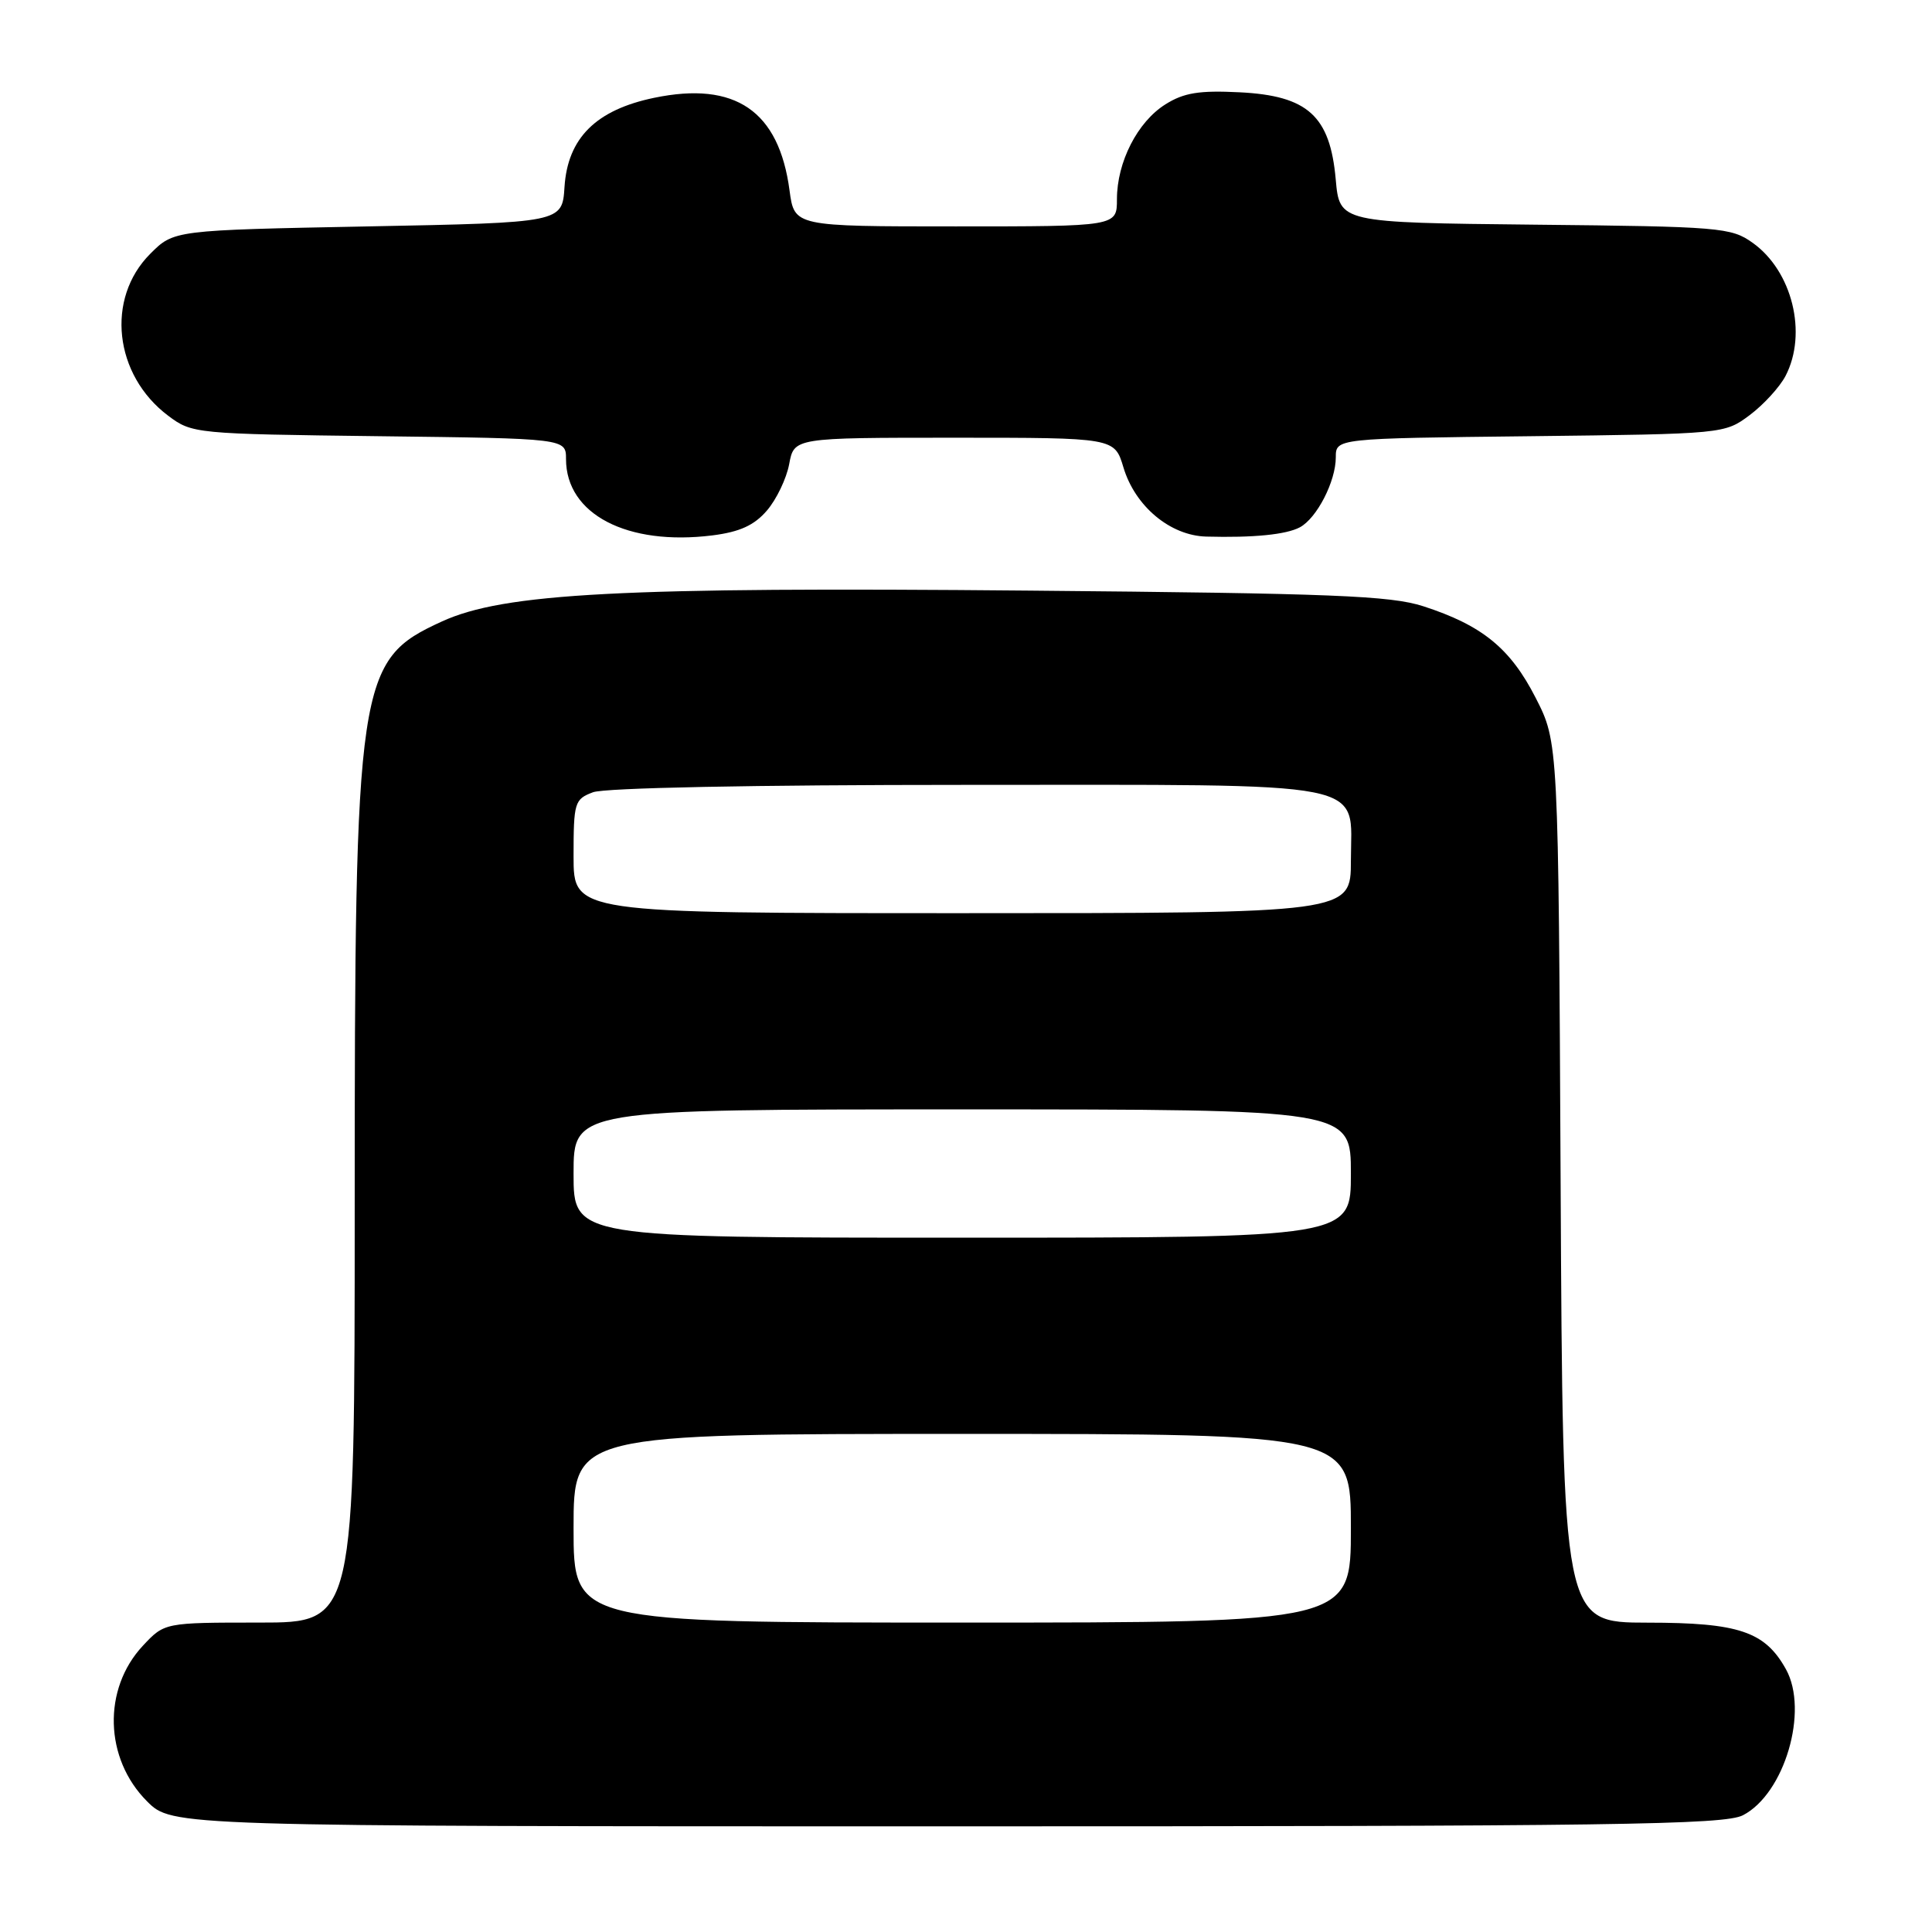 <?xml version="1.0" encoding="UTF-8" standalone="no"?>
<!DOCTYPE svg PUBLIC "-//W3C//DTD SVG 1.1//EN" "http://www.w3.org/Graphics/SVG/1.1/DTD/svg11.dtd" >
<svg xmlns="http://www.w3.org/2000/svg" xmlns:xlink="http://www.w3.org/1999/xlink" version="1.1" viewBox="0 0 256 256">
 <g >
 <path fill="currentColor"
d=" M 230.95 240.53 C 236.46 237.68 239.70 226.69 236.65 221.19 C 233.87 216.18 230.40 215.01 218.29 215.01 C 207.08 215.00 207.08 215.00 206.79 156.68 C 206.50 98.36 206.50 98.36 203.48 92.46 C 200.13 85.90 196.40 82.86 188.59 80.33 C 184.25 78.93 176.62 78.62 136.50 78.26 C 82.36 77.76 66.78 78.58 58.55 82.35 C 47.35 87.47 47.00 89.85 47.00 160.09 C 47.00 215.00 47.00 215.00 34.40 215.00 C 21.80 215.00 21.80 215.00 18.93 218.07 C 13.58 223.80 13.83 233.03 19.48 238.68 C 22.80 242.00 22.80 242.00 125.45 242.00 C 213.89 242.00 228.49 241.80 230.95 240.53 Z  M 101.62 67.65 C 102.88 66.19 104.21 63.42 104.57 61.50 C 105.22 58.00 105.22 58.00 126.45 58.00 C 147.68 58.00 147.68 58.00 148.86 61.93 C 150.40 67.08 155.05 70.97 159.83 71.10 C 166.08 71.27 170.42 70.84 172.24 69.87 C 174.49 68.66 177.00 63.78 177.00 60.60 C 177.00 58.09 177.00 58.09 202.75 57.80 C 228.44 57.50 228.51 57.49 231.85 55.00 C 233.69 53.62 235.83 51.28 236.60 49.80 C 239.52 44.16 237.48 35.90 232.23 32.17 C 229.39 30.14 227.94 30.02 203.37 29.77 C 177.50 29.50 177.50 29.50 176.99 23.76 C 176.24 15.36 173.29 12.68 164.26 12.23 C 158.90 11.96 156.86 12.29 154.42 13.83 C 150.72 16.15 148.00 21.48 148.00 26.40 C 148.00 30.00 148.00 30.00 126.63 30.00 C 105.26 30.00 105.26 30.00 104.62 25.25 C 103.22 14.69 97.43 10.73 86.68 12.96 C 78.97 14.56 75.22 18.29 74.80 24.77 C 74.50 29.50 74.50 29.50 48.77 30.00 C 23.03 30.50 23.03 30.50 19.91 33.63 C 13.98 39.56 15.11 49.70 22.29 55.09 C 25.45 57.46 25.87 57.50 50.25 57.80 C 75.00 58.10 75.00 58.10 75.00 60.83 C 75.00 68.14 83.10 72.36 94.42 70.94 C 98.02 70.48 99.94 69.61 101.62 67.65 Z  M 76.00 202.50 C 76.00 190.00 76.00 190.00 127.50 190.00 C 179.00 190.00 179.00 190.00 179.00 202.50 C 179.00 215.00 179.00 215.00 127.50 215.00 C 76.00 215.00 76.00 215.00 76.00 202.50 Z  M 76.00 155.50 C 76.00 147.00 76.00 147.00 127.50 147.00 C 179.00 147.00 179.00 147.00 179.00 155.50 C 179.00 164.00 179.00 164.00 127.50 164.00 C 76.00 164.00 76.00 164.00 76.00 155.50 Z  M 76.00 113.48 C 76.00 106.32 76.13 105.90 78.57 104.98 C 80.10 104.39 99.91 104.00 127.84 104.00 C 182.70 104.00 179.00 103.27 179.00 114.06 C 179.00 121.00 179.00 121.00 127.50 121.00 C 76.00 121.00 76.00 121.00 76.00 113.48 Z "/>
</g>
</svg>